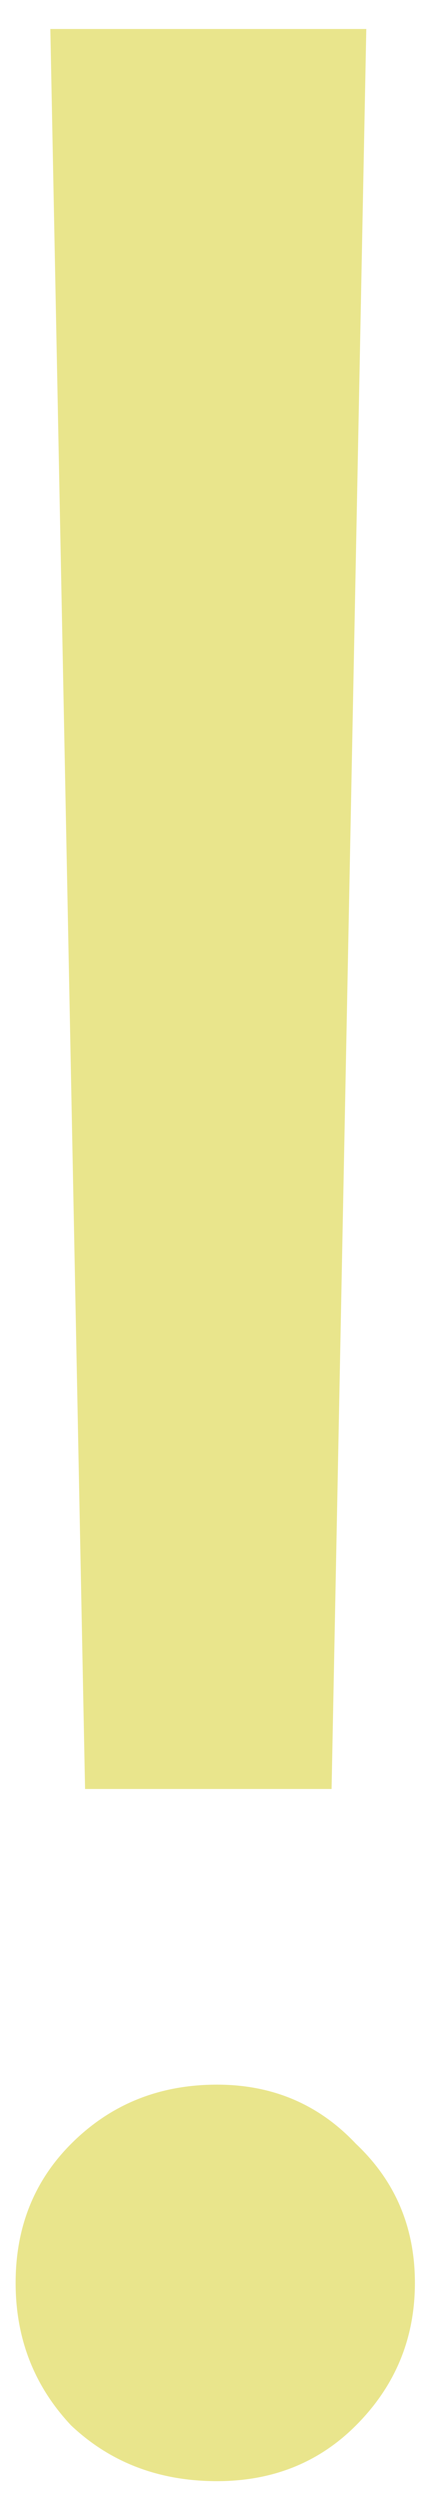 <svg width="12" height="69" viewBox="0 0 12 69" fill="none" xmlns="http://www.w3.org/2000/svg">
<path d="M2.352 49.376L1.392 0.8H10.128L9.168 49.376H2.352ZM6 68.48C4.4 68.48 3.056 67.968 1.968 66.944C0.944 65.856 0.432 64.544 0.432 63.008C0.432 61.472 0.944 60.192 1.968 59.168C3.056 58.08 4.4 57.536 6 57.536C7.536 57.536 8.816 58.08 9.84 59.168C10.928 60.192 11.472 61.472 11.472 63.008C11.472 64.544 10.928 65.856 9.84 66.944C8.816 67.968 7.536 68.48 6 68.48Z" fill="#E9E58C"/>
</svg>
